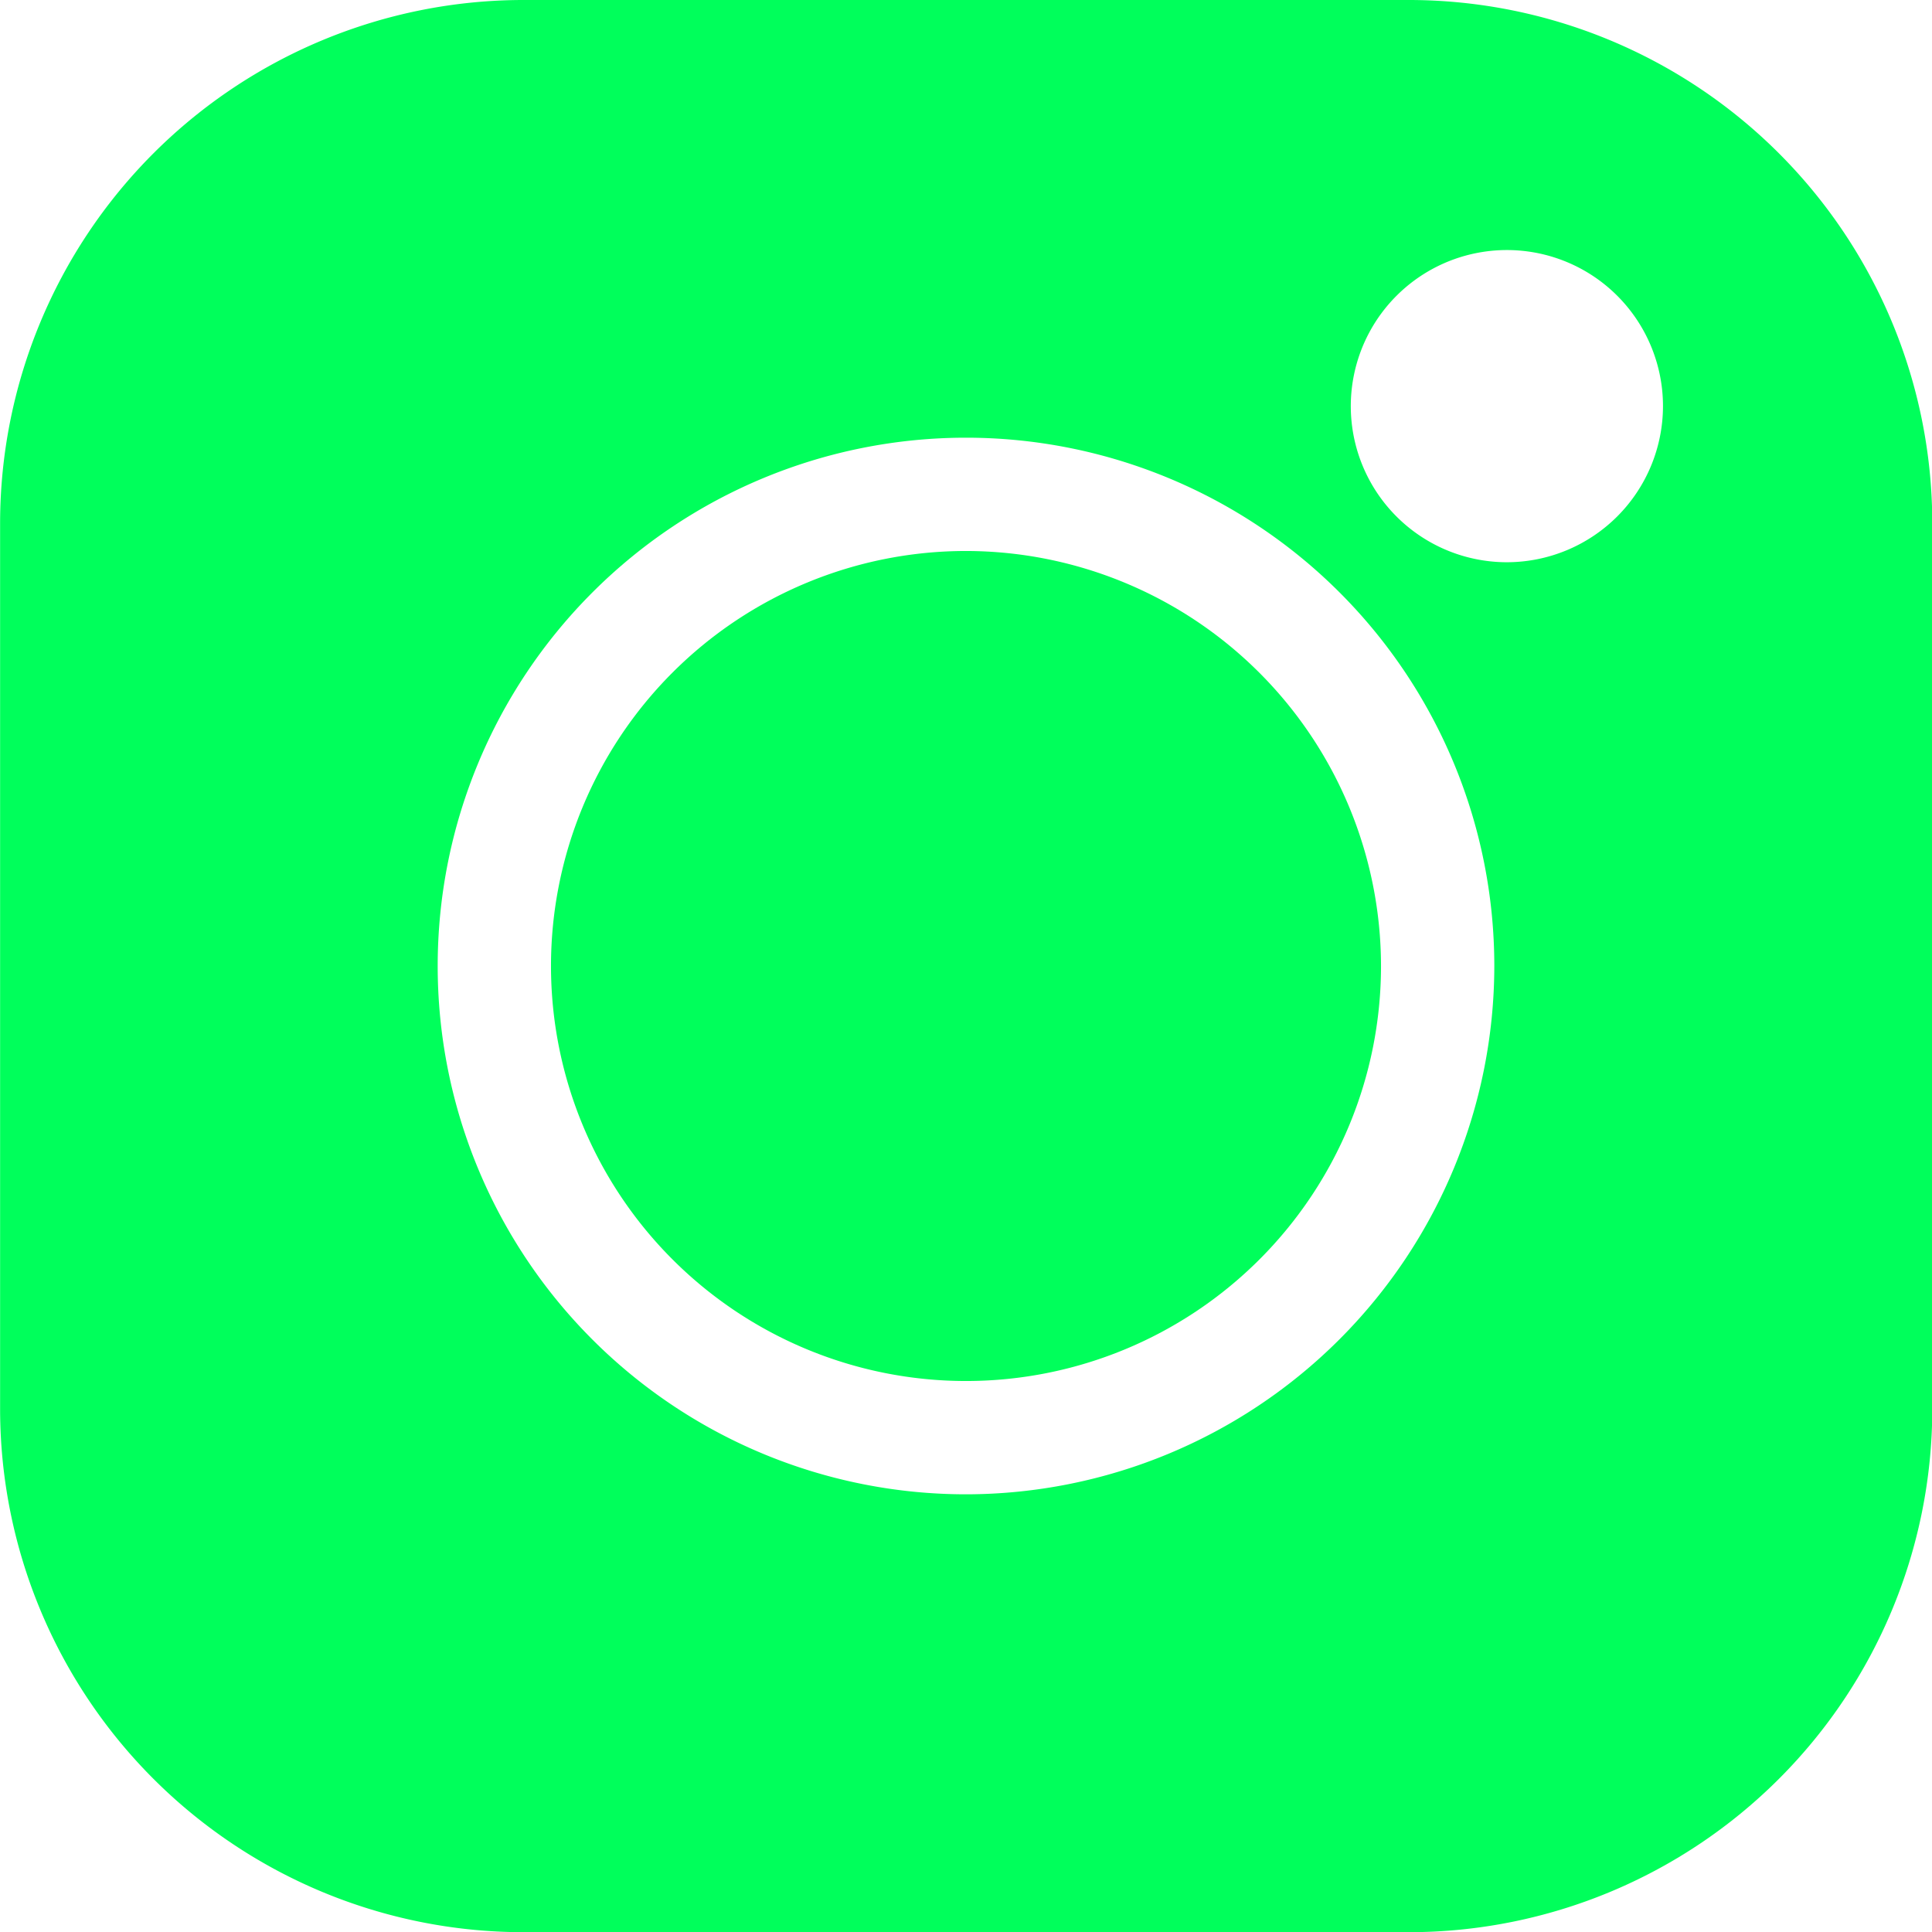 <svg xmlns="http://www.w3.org/2000/svg" width="20.274" height="20.274" viewBox="0 0 20.274 20.274">
  <g id="Grupo_1599" data-name="Grupo 1599" transform="translate(-1236.649 -145.174)">
    <path id="Caminho_1" data-name="Caminho 1" d="M14.785,0h-9.3A5.494,5.494,0,0,0,0,5.488v9.3a5.494,5.494,0,0,0,5.488,5.488h9.3a5.494,5.494,0,0,0,5.488-5.488v-9.3A5.494,5.494,0,0,0,14.785,0ZM10.136,15.681a5.544,5.544,0,1,1,5.544-5.544A5.55,5.55,0,0,1,10.136,15.681ZM15.812,5.9A1.638,1.638,0,1,1,17.45,4.263,1.64,1.64,0,0,1,15.812,5.9Zm0,0" transform="translate(1236.65 145.174)" fill="#00ff5b"/>
    <path id="Caminho_2" data-name="Caminho 2" d="M150.375,146.02a4.355,4.355,0,1,0,4.355,4.355A4.36,4.36,0,0,0,150.375,146.02Zm0,0" transform="translate(1096.411 4.936)" fill="#00ff5b"/>
  </g>
</svg>
